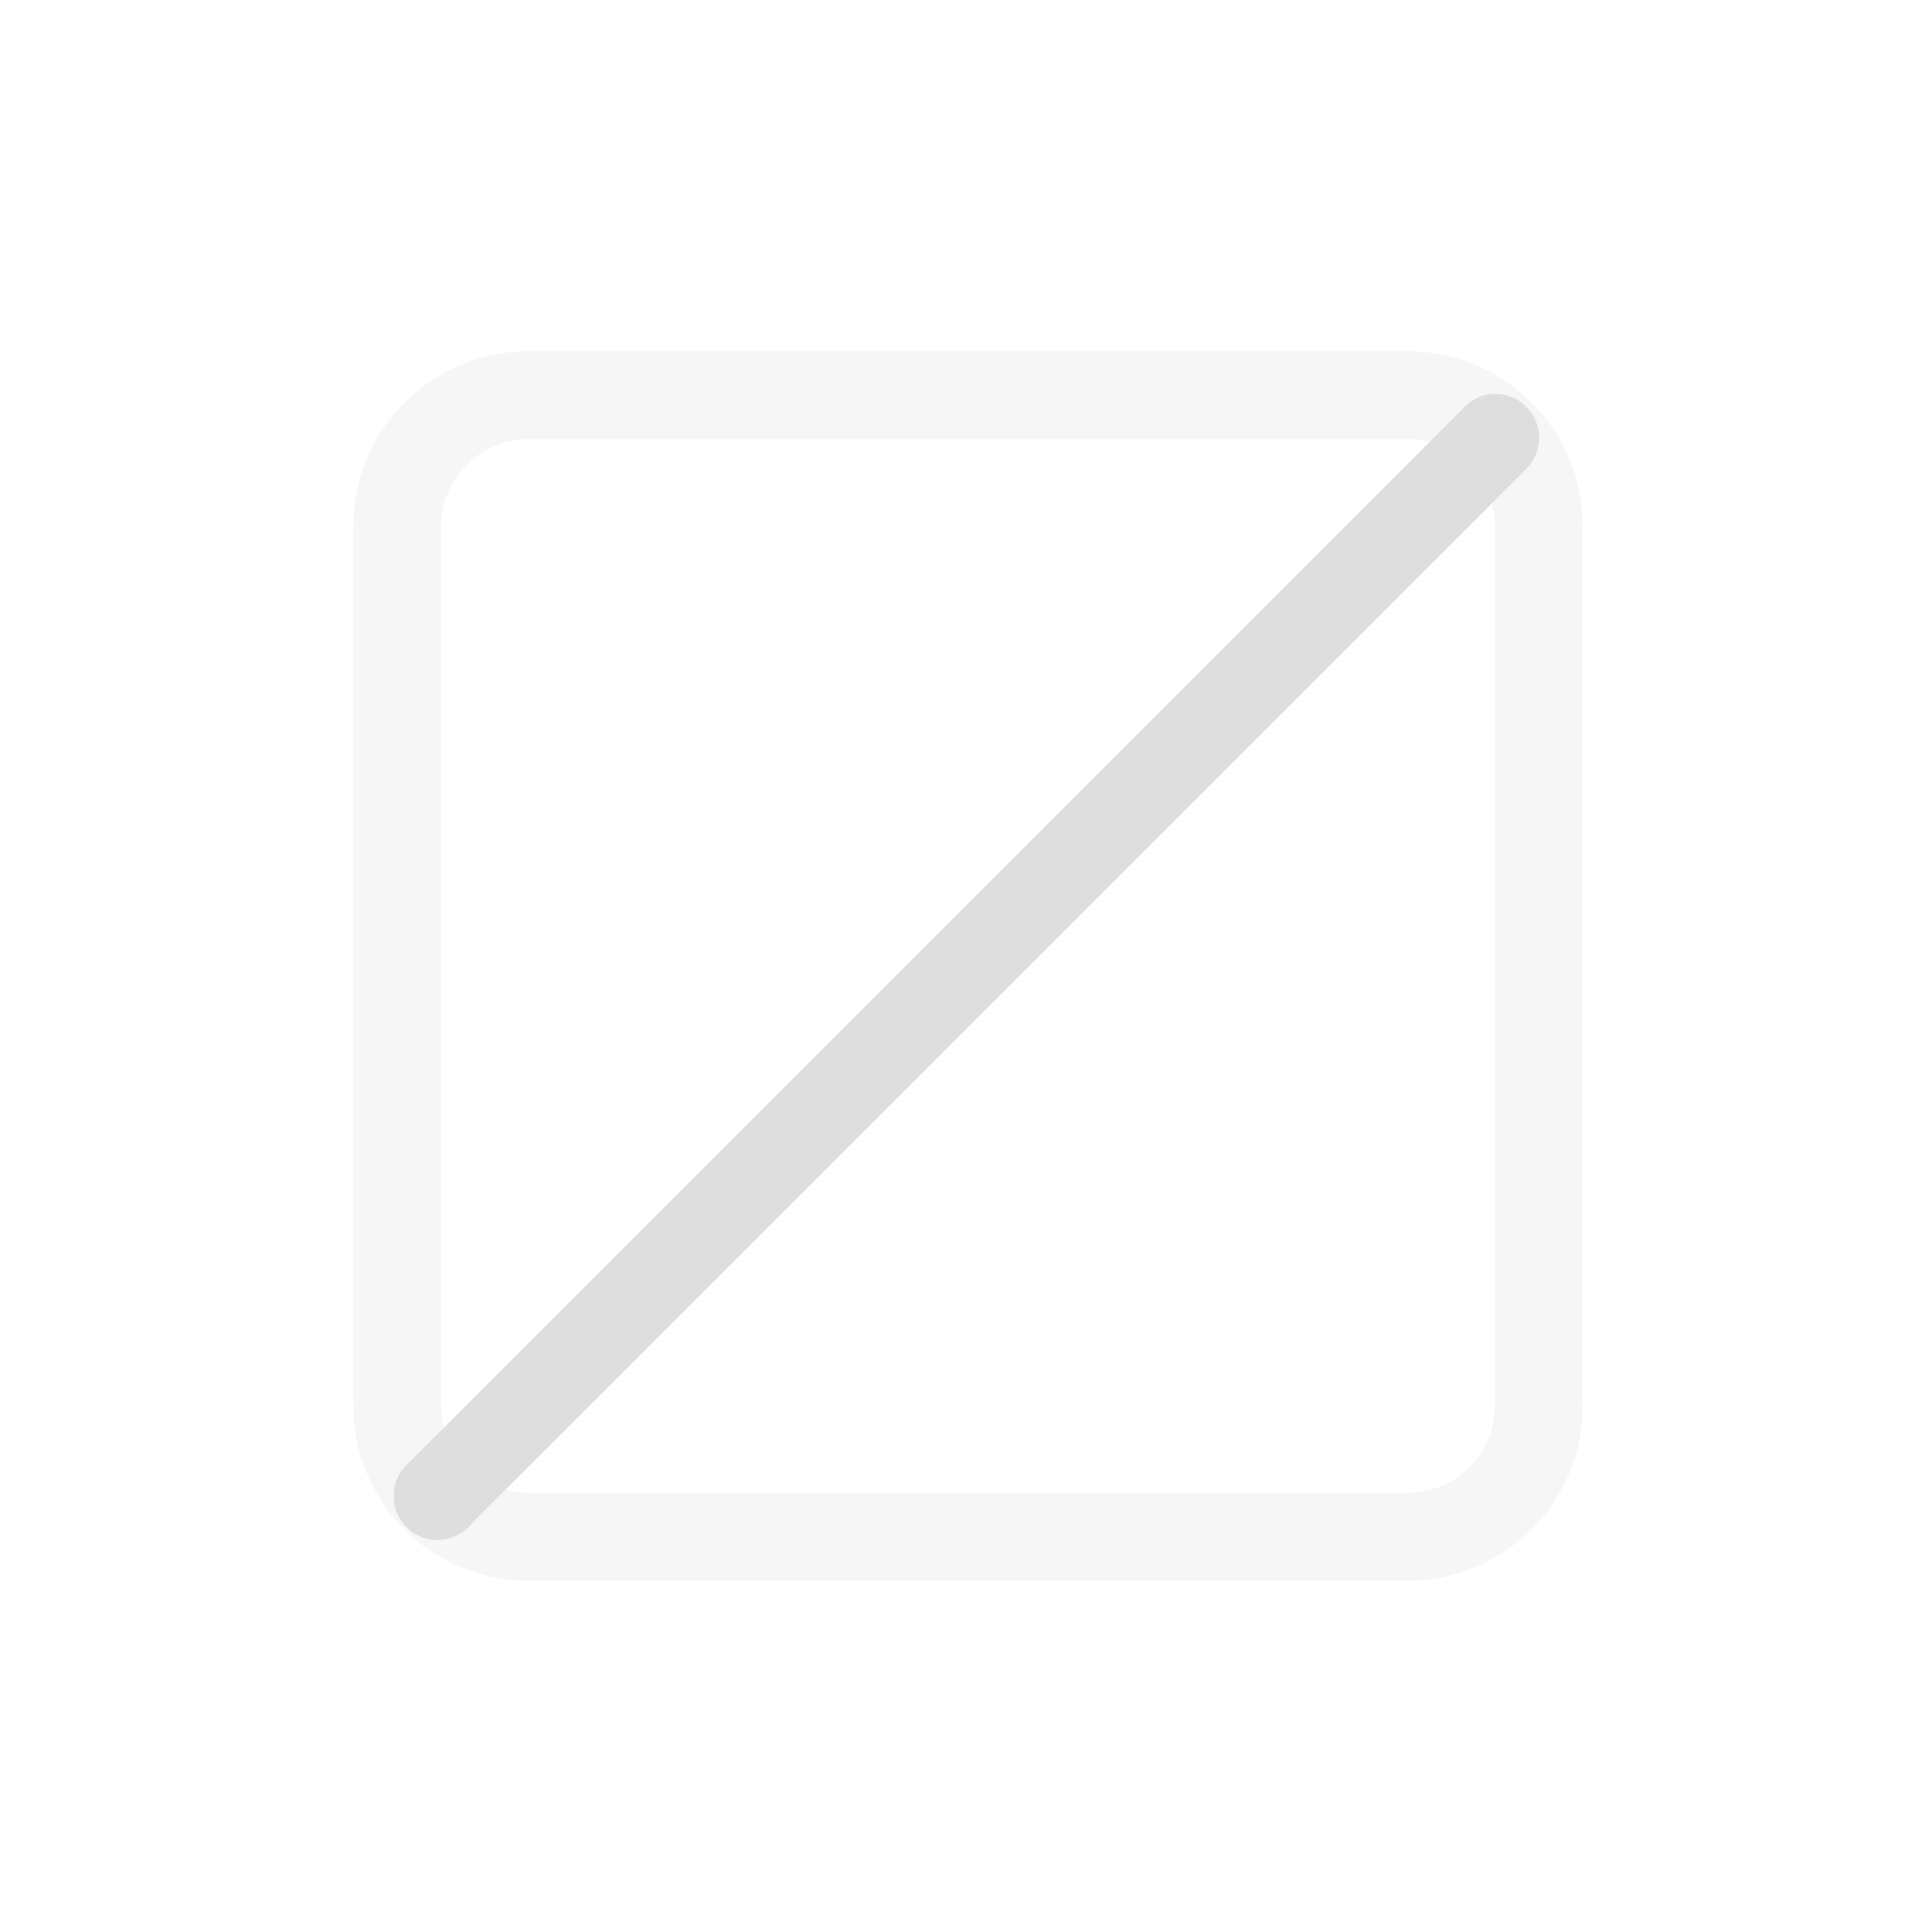 <?xml version='1.0' encoding='ASCII'?>
<svg xmlns="http://www.w3.org/2000/svg" width="16" height="16" viewBox="-3 -3 22 22">
<defs><style id="current-color-scheme" type="text/css">.ColorScheme-Contrast{color:#dedede; fill:currentColor;}</style></defs><g fill="currentColor" class="ColorScheme-Contrast" style="fill:currentColor">
<style id="current-color-scheme" type="text/css" class="ColorScheme-Contrast" fill="currentColor" style="fill:currentColor">
.ColorScheme-Contrast{color:#dedede}
</style>
<path d="M3.023 1c-1.108 0-2 .892-2 2v10c0 1.108.892 2 2 2h10.002a1.994 1.994 0 0 0 1.998-2V3c0-1.108-.89-2-1.998-2zm0 1h10c.554 0 1 .446 1 1v10c0 .554-.446 1-1 1h-10c-.554 0-1-.446-1-1V3c0-.554.446-1 1-1" class="ColorScheme-Contrast" opacity=".25" style="fill:currentColor" fill="currentColor"/>
<path d="M13.906 1.5a.5.5 0 0 0-.25.156l-12 12a.5.5 0 1 0 .719.688l12-12a.5.5 0 0 0-.469-.844" class="ColorScheme-Contrast" fill="currentColor" style="fill:currentColor"/>
</g>
</svg>
